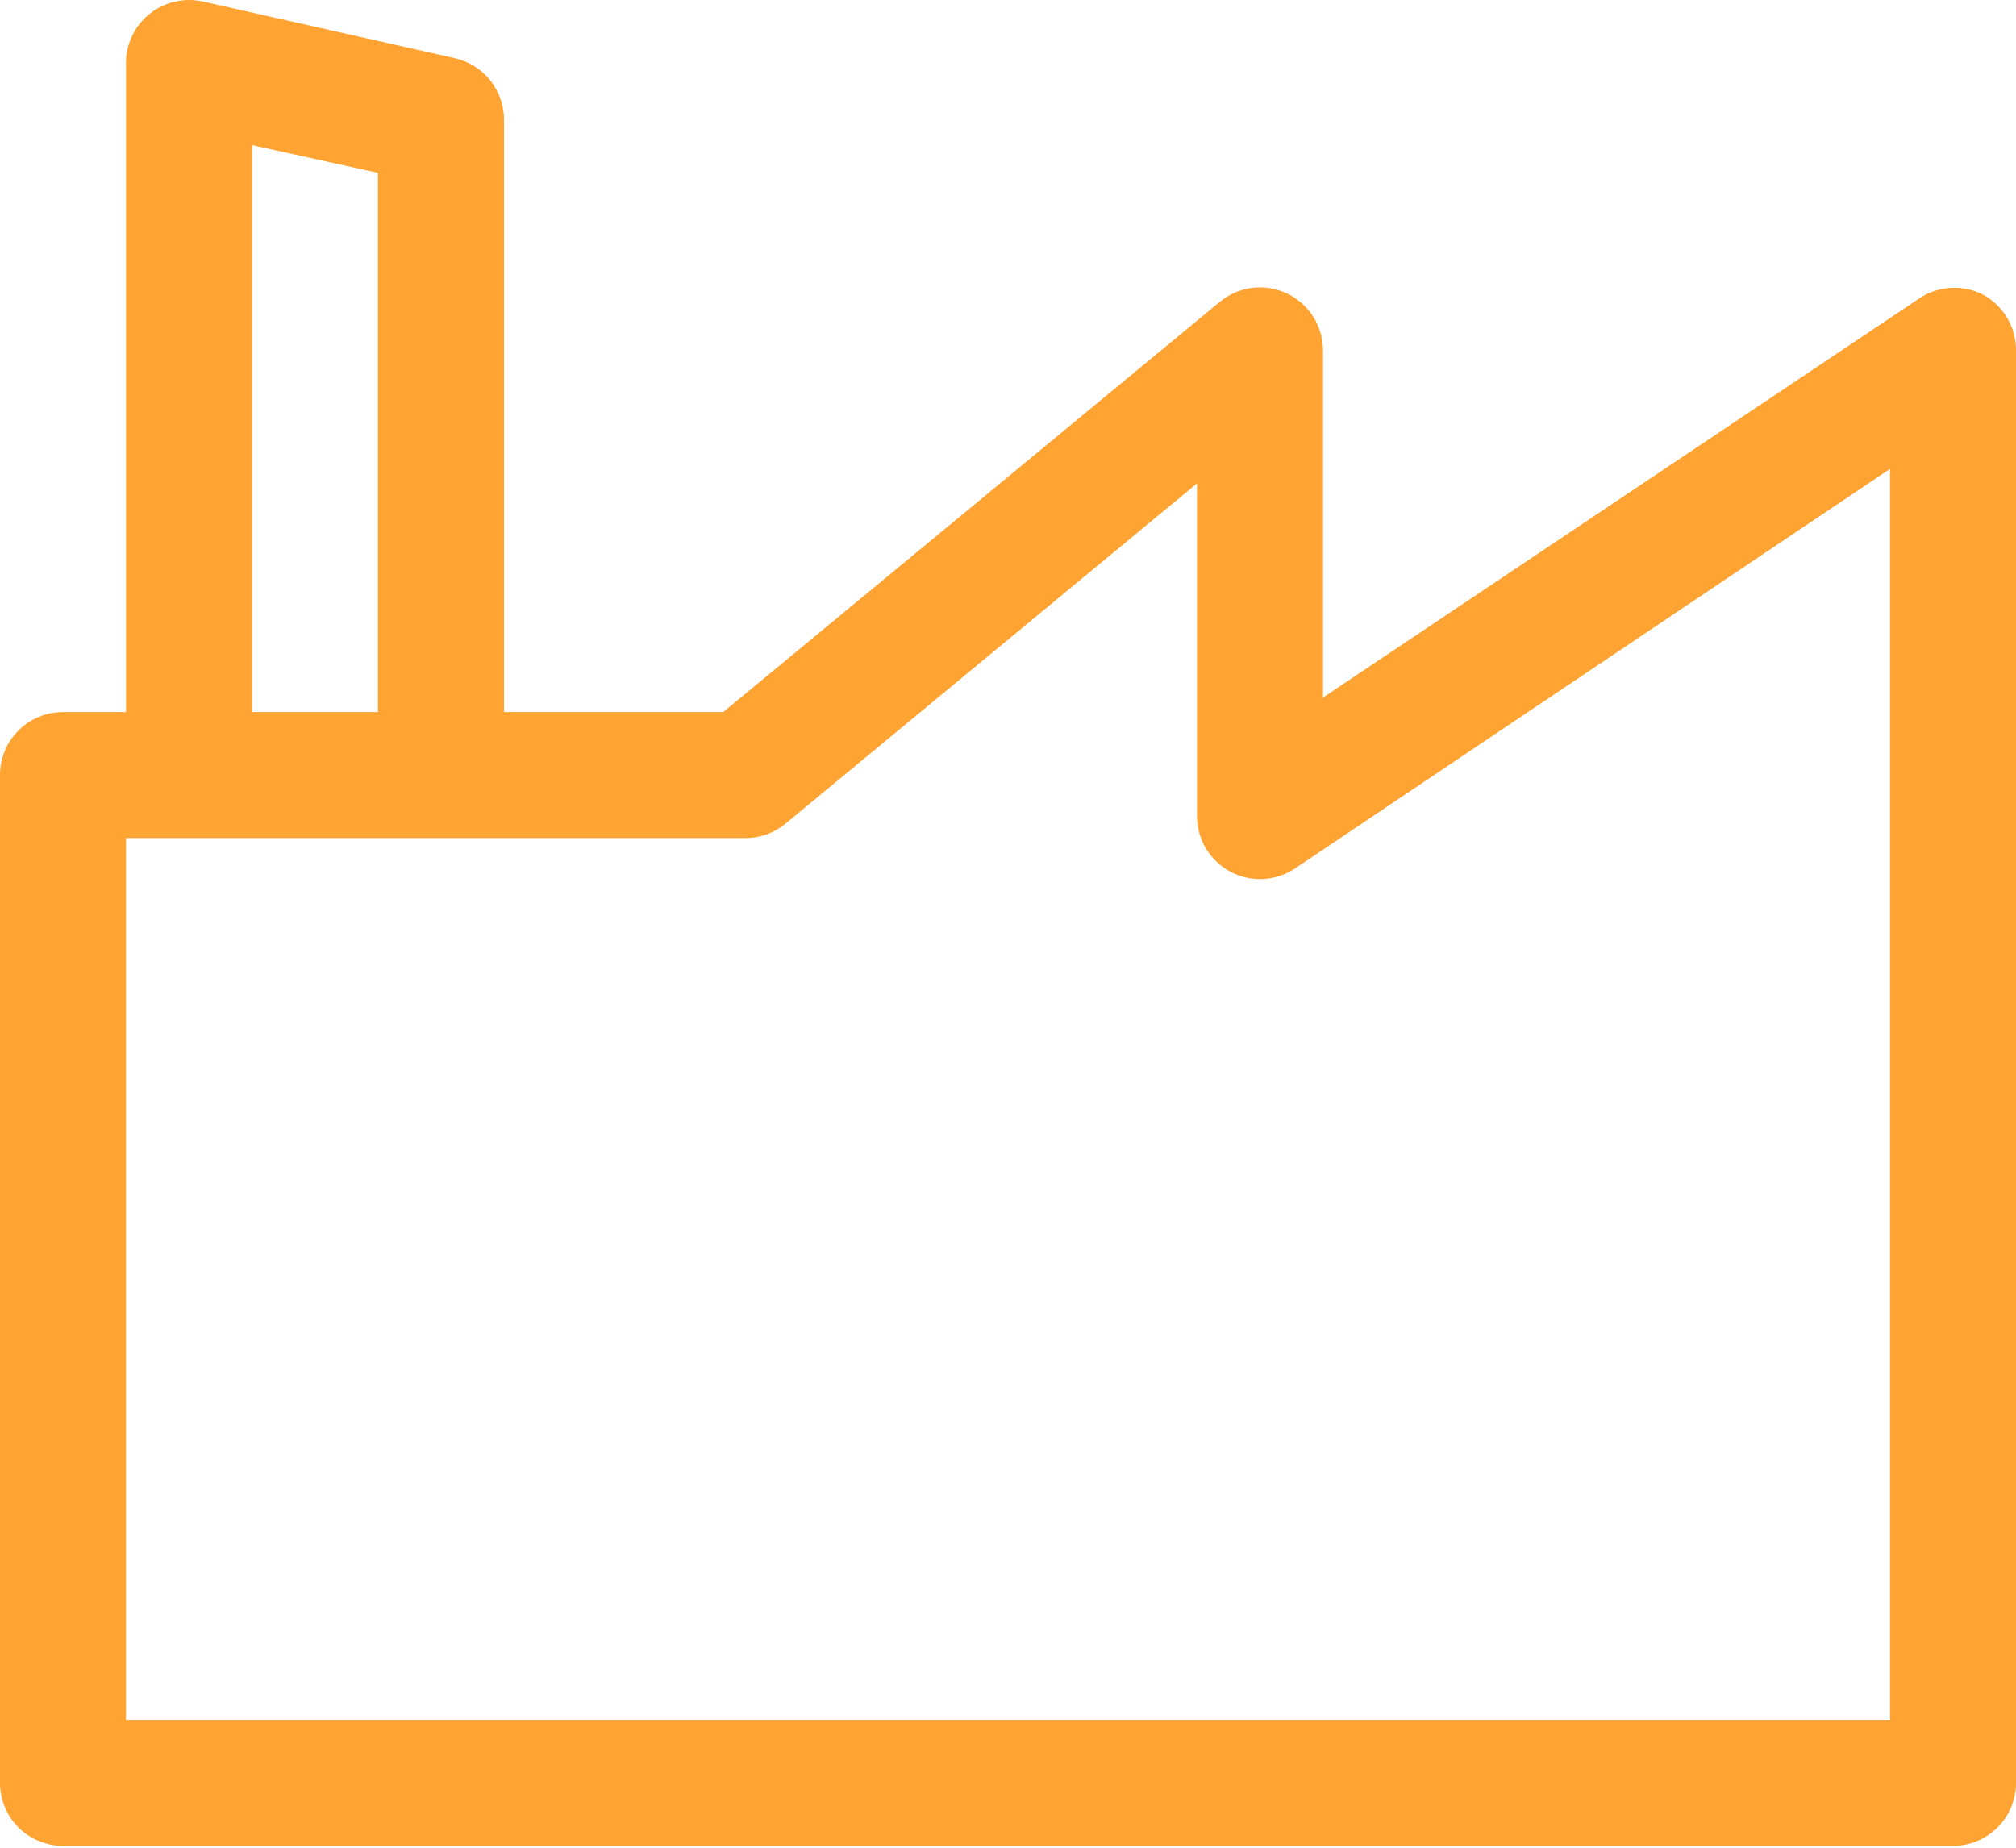 <svg width="48" height="44" viewBox="0 0 48 44" fill="none" xmlns="http://www.w3.org/2000/svg">
<path d="M47.205 7.011C46.969 6.893 46.706 6.839 46.443 6.855C46.179 6.871 45.925 6.956 45.705 7.101L31.5 16.611V8.346C31.5 8.061 31.419 7.782 31.267 7.541C31.114 7.3 30.896 7.107 30.637 6.986C30.379 6.865 30.092 6.82 29.809 6.856C29.526 6.893 29.259 7.009 29.04 7.191L17.22 16.956H12V2.886C12.008 2.54 11.896 2.201 11.683 1.927C11.47 1.654 11.168 1.463 10.83 1.386L4.83 0.036C4.609 -0.013 4.379 -0.012 4.158 0.04C3.937 0.092 3.731 0.193 3.555 0.336C3.375 0.482 3.231 0.668 3.135 0.879C3.038 1.09 2.992 1.32 3 1.551V16.956H1.5C1.102 16.956 0.721 17.114 0.439 17.396C0.158 17.677 0 18.059 0 18.456V42.456C0 42.854 0.158 43.236 0.439 43.517C0.721 43.798 1.102 43.956 1.5 43.956H46.5C46.898 43.956 47.279 43.798 47.561 43.517C47.842 43.236 48 42.854 48 42.456V8.346C48.002 8.072 47.929 7.803 47.789 7.568C47.649 7.333 47.447 7.14 47.205 7.011ZM6 3.456L9 4.116V16.956H6V3.456ZM45 40.956H3V19.956H17.745C18.096 19.957 18.435 19.835 18.705 19.611L28.5 11.511V19.431C28.5 19.704 28.573 19.971 28.713 20.205C28.854 20.439 29.055 20.63 29.295 20.758C29.536 20.886 29.807 20.946 30.079 20.932C30.351 20.917 30.614 20.829 30.84 20.676L45 11.166V40.956Z" fill="#FFA332"/>
</svg>

